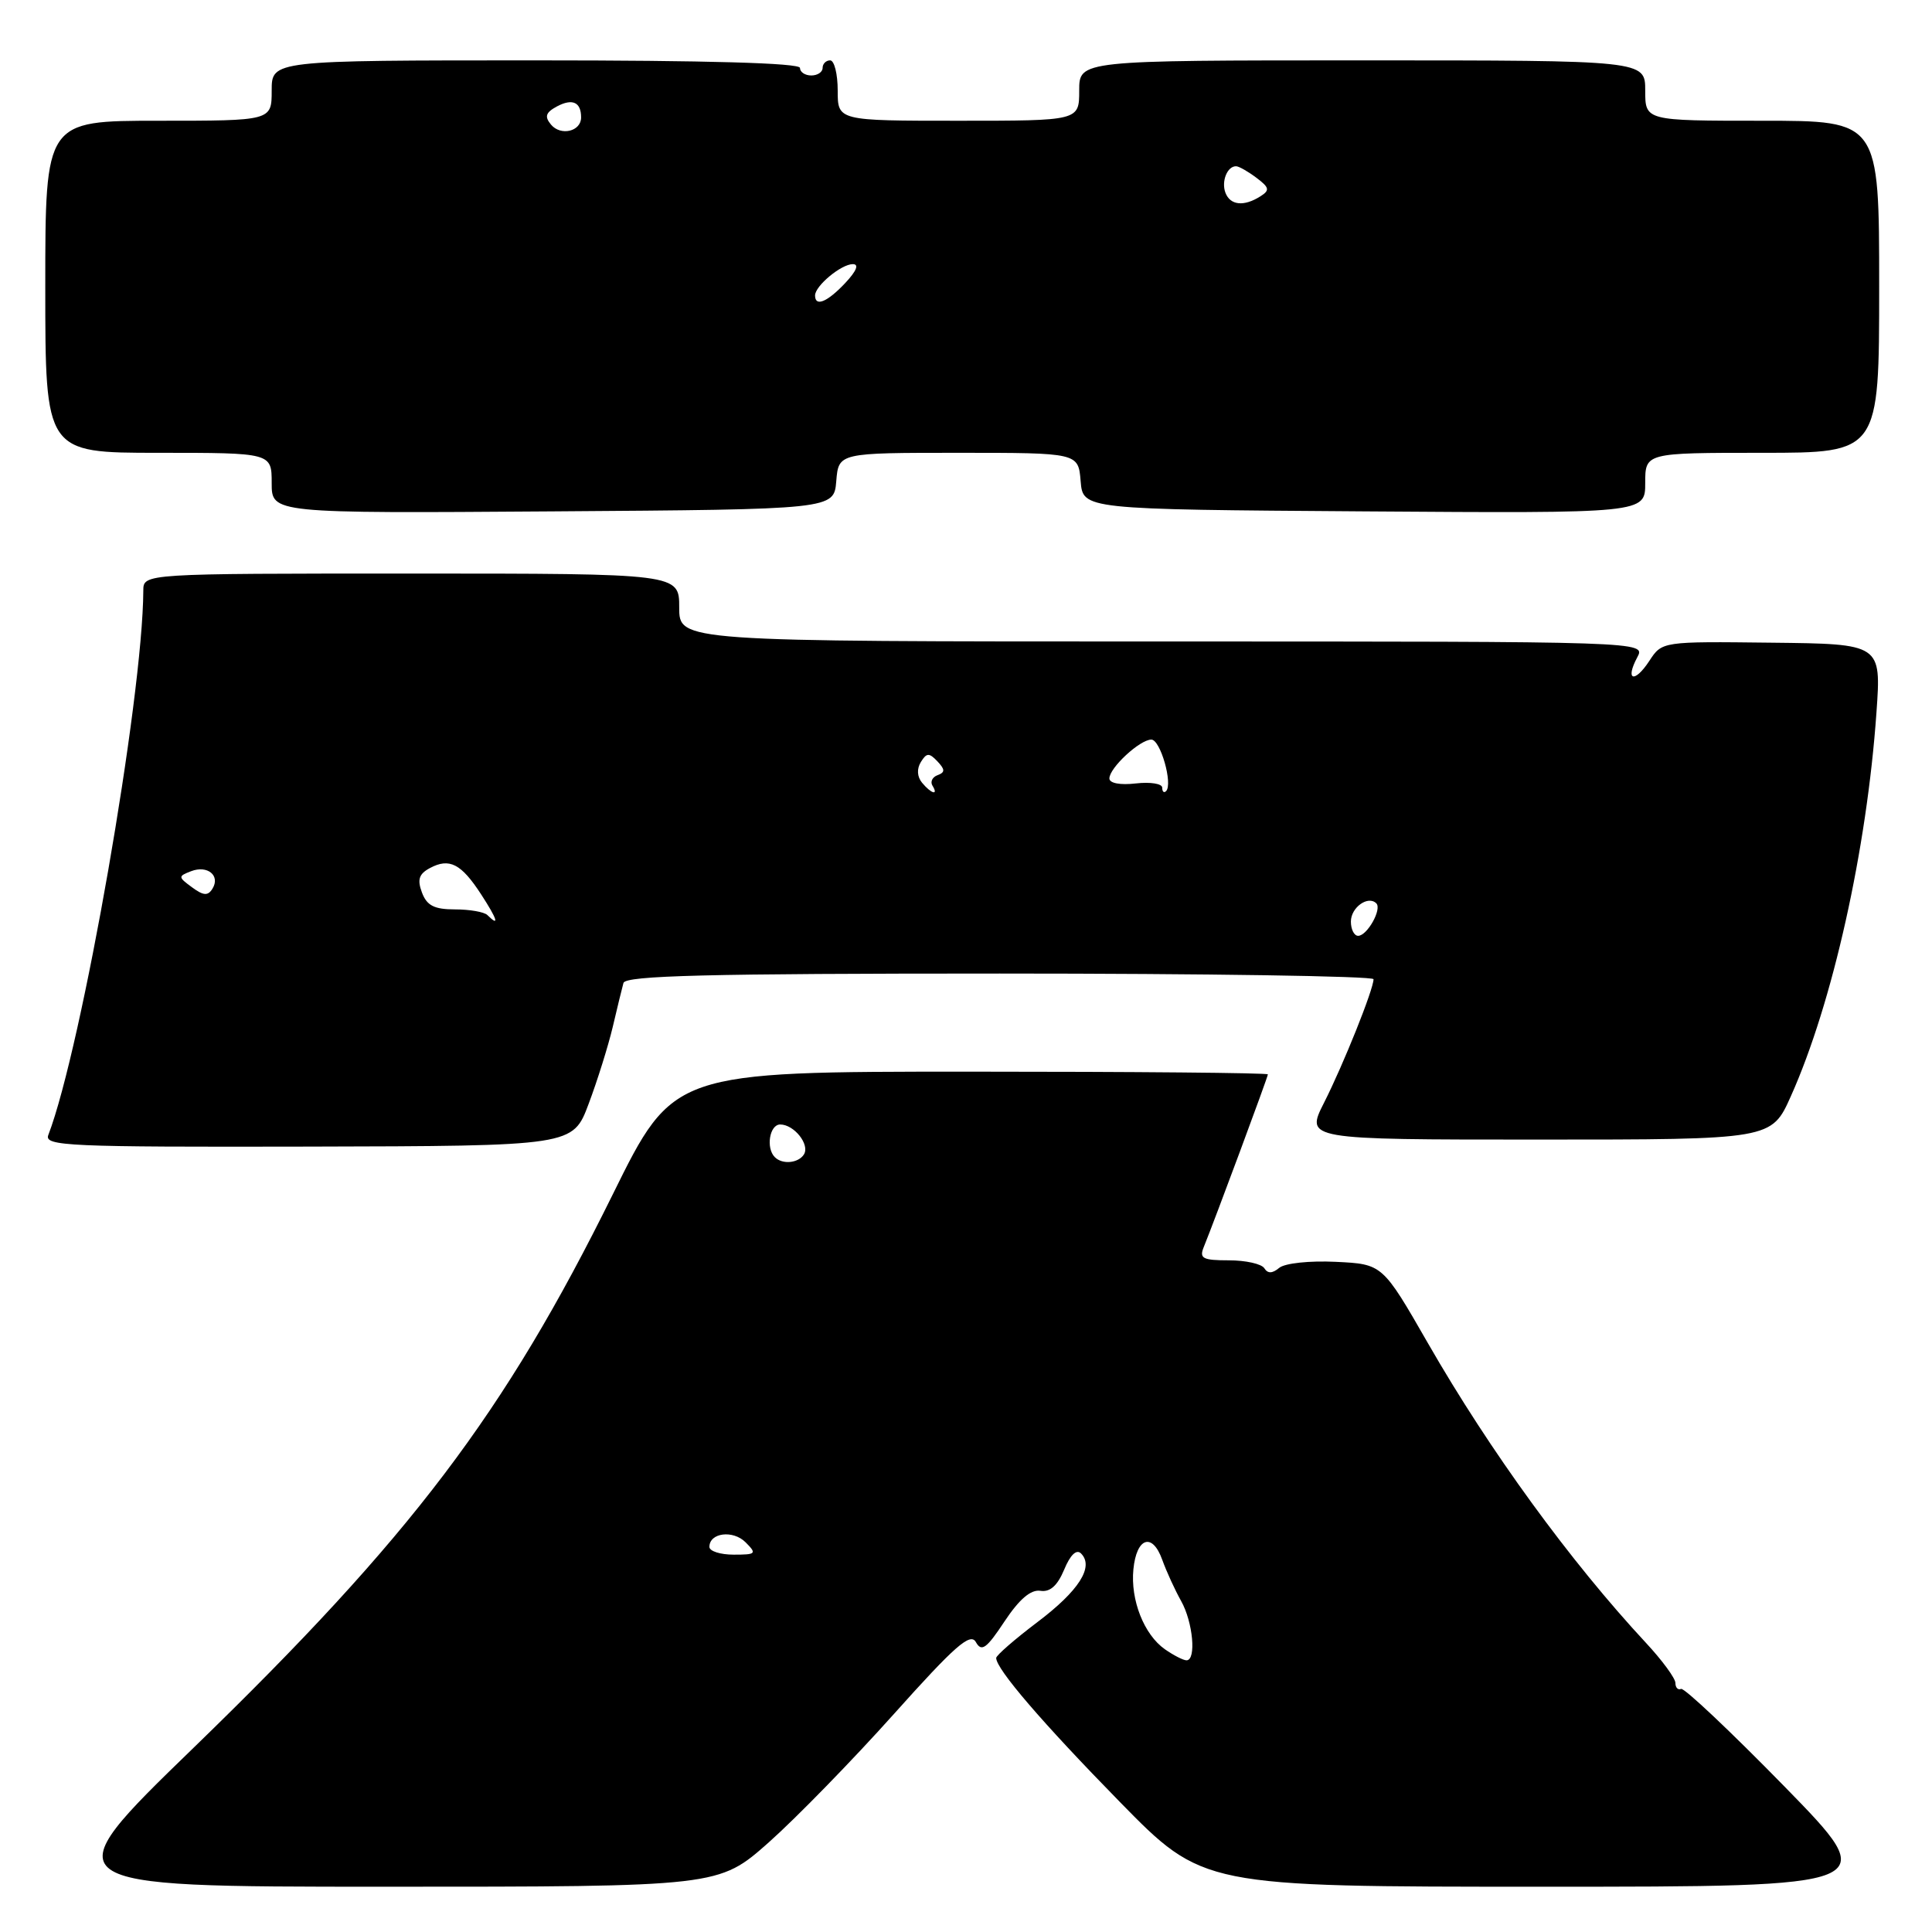 <?xml version="1.0" encoding="UTF-8" standalone="no"?>
<!DOCTYPE svg PUBLIC "-//W3C//DTD SVG 1.1//EN" "http://www.w3.org/Graphics/SVG/1.1/DTD/svg11.dtd" >
<svg xmlns="http://www.w3.org/2000/svg" xmlns:xlink="http://www.w3.org/1999/xlink" version="1.1" viewBox="0 0 256 256">
 <g >
 <path fill="currentColor"
d=" M 101.87 244.12 C 105.51 240.88 112.98 233.22 118.45 227.11 C 126.55 218.06 128.58 216.28 129.31 217.59 C 130.06 218.93 130.72 218.45 133.10 214.85 C 135.06 211.90 136.59 210.59 137.86 210.79 C 139.14 210.99 140.12 210.11 141.01 207.98 C 141.82 206.02 142.64 205.24 143.24 205.84 C 145.00 207.60 142.97 210.78 137.46 214.94 C 134.46 217.21 132.00 219.35 132.00 219.69 C 132.00 221.16 138.10 228.26 148.37 238.75 C 159.39 250.00 159.39 250.00 204.40 250.00 C 249.42 250.00 249.42 250.00 236.46 236.73 C 229.33 229.44 223.16 223.61 222.75 223.79 C 222.34 223.97 222.00 223.62 222.00 223.00 C 222.00 222.39 220.25 220.00 218.10 217.69 C 208.06 206.89 197.41 192.26 189.22 178.00 C 183.19 167.50 183.19 167.50 177.01 167.20 C 173.53 167.03 170.25 167.38 169.50 168.00 C 168.59 168.76 167.98 168.77 167.53 168.05 C 167.17 167.47 165.06 167.00 162.83 167.00 C 159.37 167.00 158.89 166.75 159.50 165.25 C 160.97 161.64 168.00 142.70 168.00 142.36 C 168.00 142.16 150.27 142.00 128.61 142.00 C 89.22 142.00 89.22 142.00 81.20 158.25 C 66.84 187.33 54.50 203.61 25.71 231.53 C 6.65 250.00 6.65 250.00 50.94 250.00 C 95.23 250.00 95.23 250.00 101.87 244.12 Z  M 78.00 146.26 C 79.16 143.18 80.59 138.60 81.19 136.08 C 81.78 133.56 82.42 130.94 82.61 130.25 C 82.87 129.27 93.69 129.00 132.47 129.00 C 159.71 129.00 182.00 129.34 182.00 129.75 C 182.00 131.09 178.00 141.07 175.45 146.10 C 172.97 151.00 172.97 151.00 203.85 151.00 C 234.73 151.00 234.73 151.00 237.30 145.25 C 242.83 132.91 247.36 112.59 248.64 94.41 C 249.28 85.32 249.28 85.32 234.76 85.16 C 220.23 84.99 220.23 84.99 218.54 87.58 C 216.57 90.58 215.30 90.18 216.95 87.09 C 218.07 85.00 218.07 85.00 154.04 85.00 C 90.00 85.00 90.00 85.00 90.00 80.50 C 90.00 76.00 90.00 76.00 54.50 76.00 C 19.00 76.00 19.00 76.00 18.99 78.25 C 18.92 92.55 10.85 138.80 6.40 150.40 C 5.84 151.86 8.98 152.00 40.85 151.93 C 75.91 151.85 75.91 151.85 78.00 146.26 Z  M 110.81 63.75 C 111.12 60.00 111.12 60.00 127.00 60.00 C 142.88 60.00 142.88 60.00 143.19 63.75 C 143.50 67.50 143.50 67.50 180.75 67.76 C 218.00 68.02 218.00 68.02 218.00 64.01 C 218.00 60.00 218.00 60.00 233.50 60.00 C 249.00 60.00 249.00 60.00 249.00 38.00 C 249.00 16.00 249.00 16.00 233.50 16.00 C 218.00 16.00 218.00 16.00 218.00 12.00 C 218.00 8.00 218.00 8.00 180.50 8.00 C 143.00 8.00 143.00 8.00 143.00 12.00 C 143.00 16.00 143.00 16.00 127.00 16.00 C 111.00 16.00 111.00 16.00 111.00 12.00 C 111.00 9.80 110.55 8.00 110.00 8.00 C 109.45 8.00 109.00 8.45 109.00 9.00 C 109.00 9.55 108.33 10.00 107.50 10.00 C 106.67 10.00 106.00 9.55 106.00 9.00 C 106.00 8.35 93.67 8.00 71.00 8.00 C 36.00 8.00 36.00 8.00 36.00 12.00 C 36.00 16.00 36.00 16.00 21.00 16.00 C 6.00 16.00 6.00 16.00 6.00 38.00 C 6.00 60.00 6.00 60.00 21.00 60.00 C 36.00 60.00 36.00 60.00 36.00 64.01 C 36.00 68.02 36.00 68.02 73.25 67.76 C 110.50 67.50 110.50 67.50 110.81 63.75 Z  M 154.36 218.54 C 151.59 216.60 149.78 212.01 150.18 207.95 C 150.59 203.72 152.69 203.02 154.00 206.67 C 154.56 208.23 155.69 210.69 156.51 212.15 C 158.08 214.95 158.54 220.00 157.22 220.00 C 156.79 220.00 155.51 219.34 154.36 218.54 Z  M 94.00 204.97 C 94.00 203.09 97.13 202.70 98.79 204.36 C 100.31 205.88 100.19 206.00 97.21 206.00 C 95.45 206.00 94.00 205.54 94.00 204.97 Z  M 102.67 153.33 C 101.46 152.13 101.97 149.00 103.38 149.00 C 105.22 149.00 107.33 151.65 106.53 152.96 C 105.80 154.13 103.67 154.34 102.67 153.33 Z  M 179.00 122.11 C 179.00 120.24 181.28 118.61 182.37 119.70 C 183.14 120.47 181.16 124.00 179.96 124.00 C 179.43 124.00 179.00 123.15 179.00 122.11 Z  M 64.58 121.25 C 64.17 120.84 62.24 120.50 60.29 120.50 C 57.54 120.50 56.56 120.00 55.91 118.26 C 55.27 116.55 55.51 115.80 56.97 115.02 C 59.55 113.64 61.11 114.44 63.76 118.52 C 65.91 121.83 66.23 122.89 64.58 121.25 Z  M 25.44 117.57 C 23.59 116.21 23.58 116.11 25.32 115.44 C 27.49 114.60 29.23 116.02 28.15 117.76 C 27.55 118.73 26.96 118.69 25.44 117.57 Z  M 122.18 103.72 C 121.52 102.92 121.46 101.88 122.02 100.97 C 122.78 99.74 123.12 99.73 124.21 100.88 C 125.24 101.97 125.24 102.34 124.24 102.71 C 123.55 102.96 123.24 103.58 123.55 104.09 C 124.40 105.46 123.40 105.19 122.18 103.72 Z  M 154.00 104.37 C 154.00 103.84 152.43 103.59 150.50 103.81 C 148.43 104.05 147.00 103.78 147.00 103.15 C 147.00 101.74 151.04 98.00 152.56 98.00 C 153.76 98.00 155.44 103.89 154.51 104.83 C 154.23 105.11 154.00 104.90 154.00 104.37 Z  M 108.00 39.15 C 108.00 37.88 111.47 35.00 113.00 35.00 C 113.86 35.00 113.50 35.90 112.00 37.50 C 109.62 40.03 108.00 40.70 108.00 39.15 Z  M 162.38 25.55 C 161.80 24.03 162.63 21.98 163.81 22.03 C 164.19 22.05 165.40 22.74 166.50 23.57 C 168.21 24.86 168.28 25.21 167.00 26.02 C 164.82 27.40 163.02 27.21 162.38 25.55 Z  M 73.01 16.51 C 72.13 15.45 72.30 14.91 73.80 14.10 C 75.85 13.01 77.00 13.53 77.00 15.56 C 77.00 17.42 74.30 18.06 73.01 16.51 Z "/>
</g>
</svg>